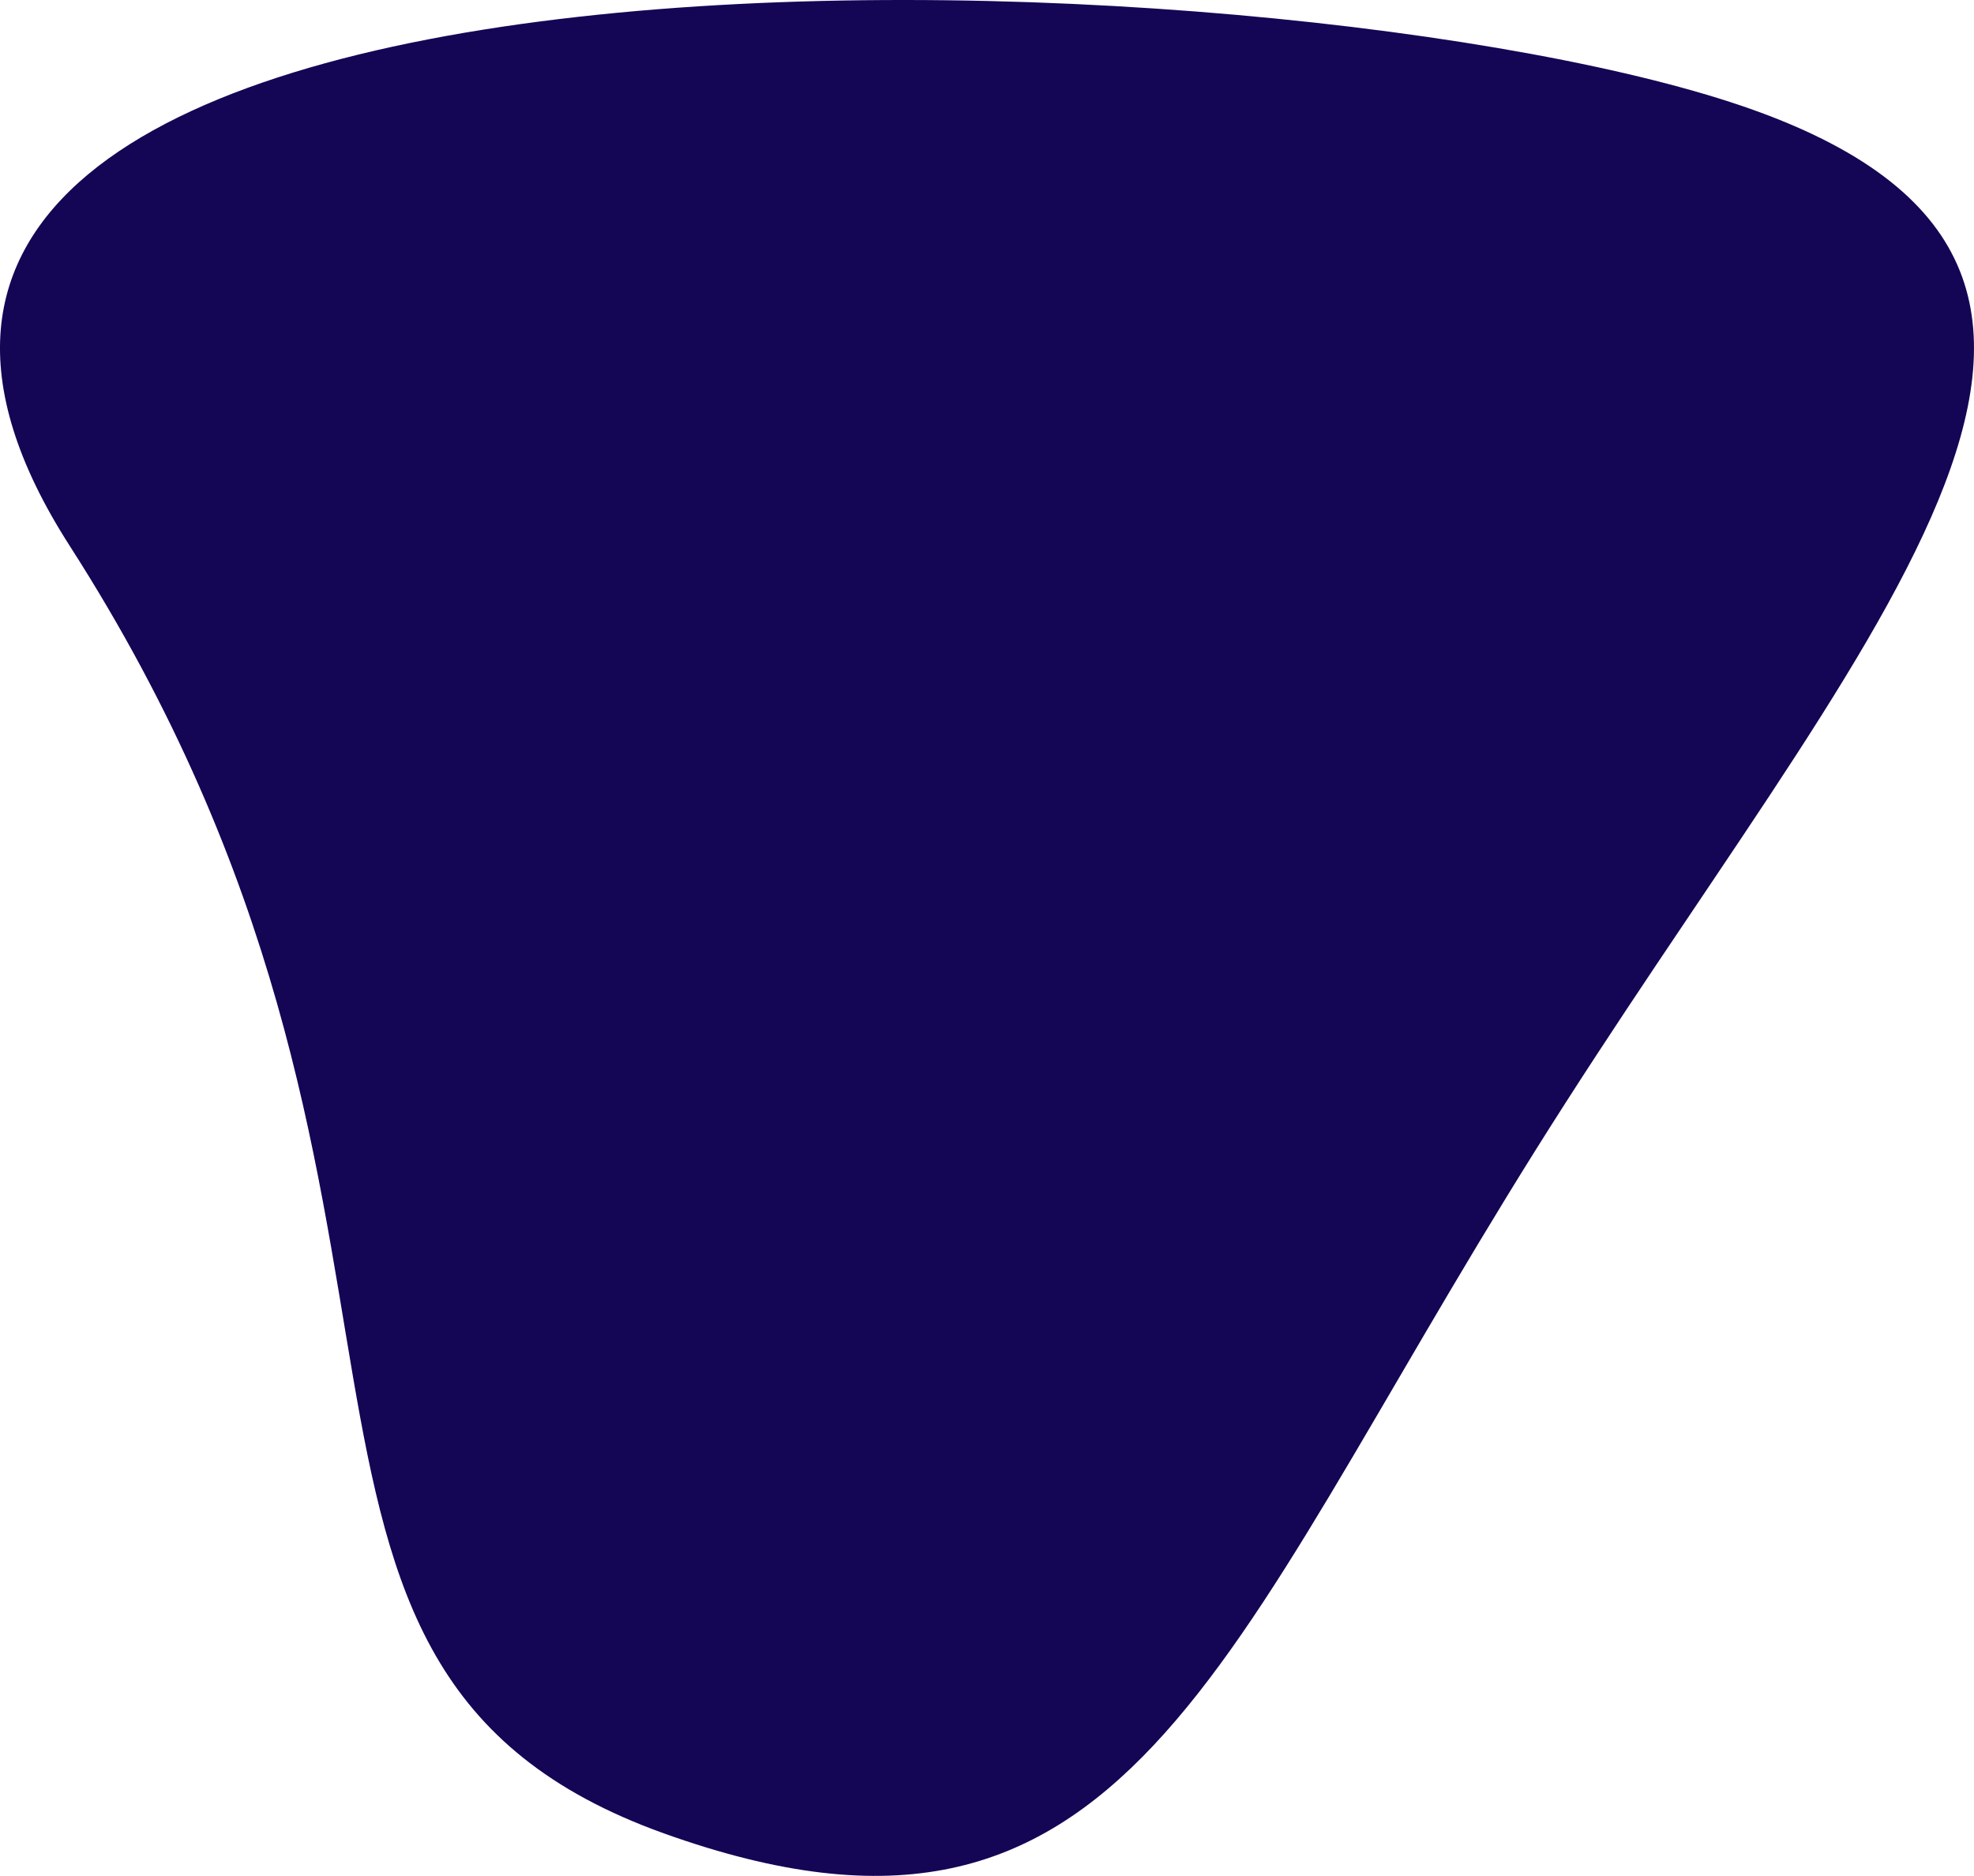 <svg xmlns="http://www.w3.org/2000/svg" width="366.457" height="348.261"><path d="M325.535 20.42c85.965 30.8 18.848 98.377-40.454 193.076S209.23 371.174 123.265 340.374 92.005 224.529 12.936 101.328 239.571-10.38 325.535 20.42z" fill="#150555"/></svg>